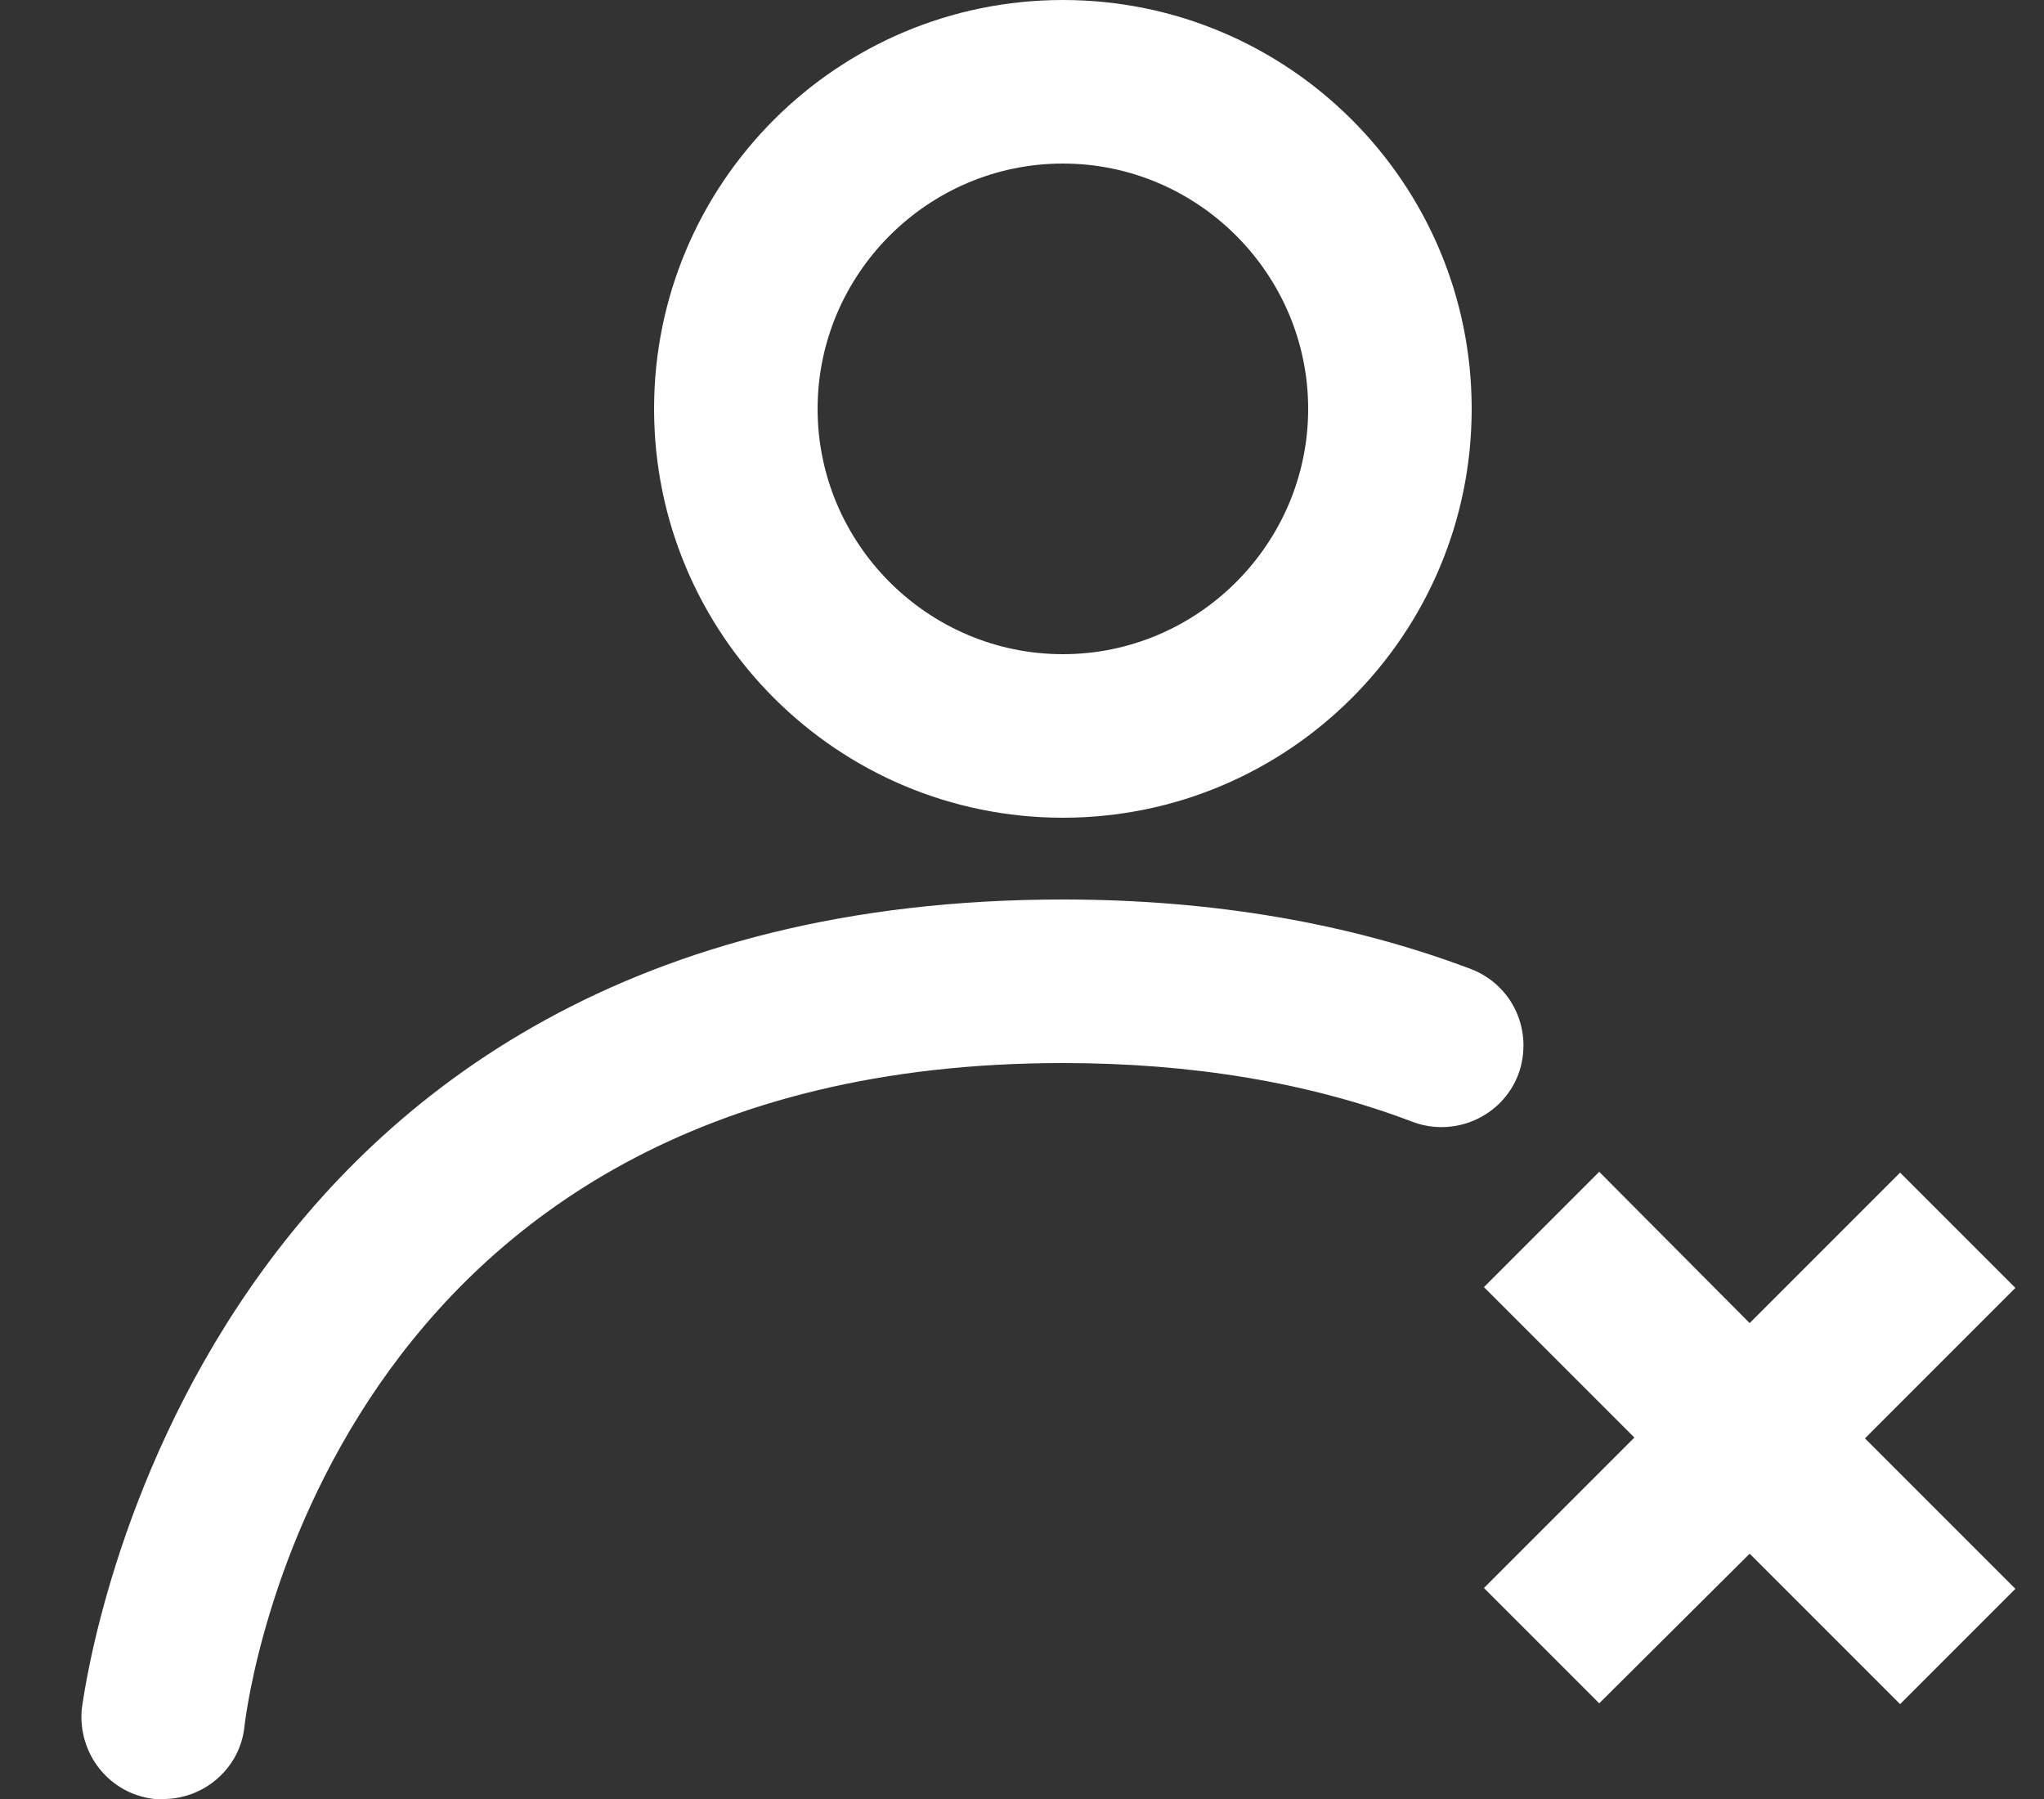 <svg width="25" height="22" viewBox="0 0 25 22" fill="none" xmlns="http://www.w3.org/2000/svg">
    <rect x="0" y="0" width="25" height="22" fill="#333333" stroke="none"/>
    <path fill-rule="evenodd" clip-rule="evenodd"
        d="M13 10C10.24 10 8 7.76 8 5C8 2.24 10.24 0 13 0C15.76 0 18 2.24 18 5C18 7.76 15.76 10 13 10ZM13 2C11.35 2 10 3.35 10 5C10 6.65 11.35 8 13 8C14.65 8 16 6.65 16 5C16 3.35 14.65 2 13 2ZM2 22H1.89C1.34 21.94 0.95 21.45 1 20.9C1 20.898 1.001 20.891 1.003 20.879C1.077 20.367 2.421 11 13 11C14.83 11 16.51 11.29 17.99 11.85C18.51 12.05 18.76 12.62 18.57 13.14C18.37 13.66 17.79 13.91 17.28 13.72C16.02 13.24 14.58 13 13 13C4.01 13 3.03 20.78 2.99 21.11C2.94 21.62 2.5 22 2 22ZM18.15 15.74L19.56 14.33L21.4 16.18L23.24 14.34L24.65 15.75L22.81 17.59L24.65 19.43L23.24 20.84L21.4 19L19.56 20.83L18.15 19.42L19.99 17.58L18.15 15.74Z"
        fill="white" />
</svg>
